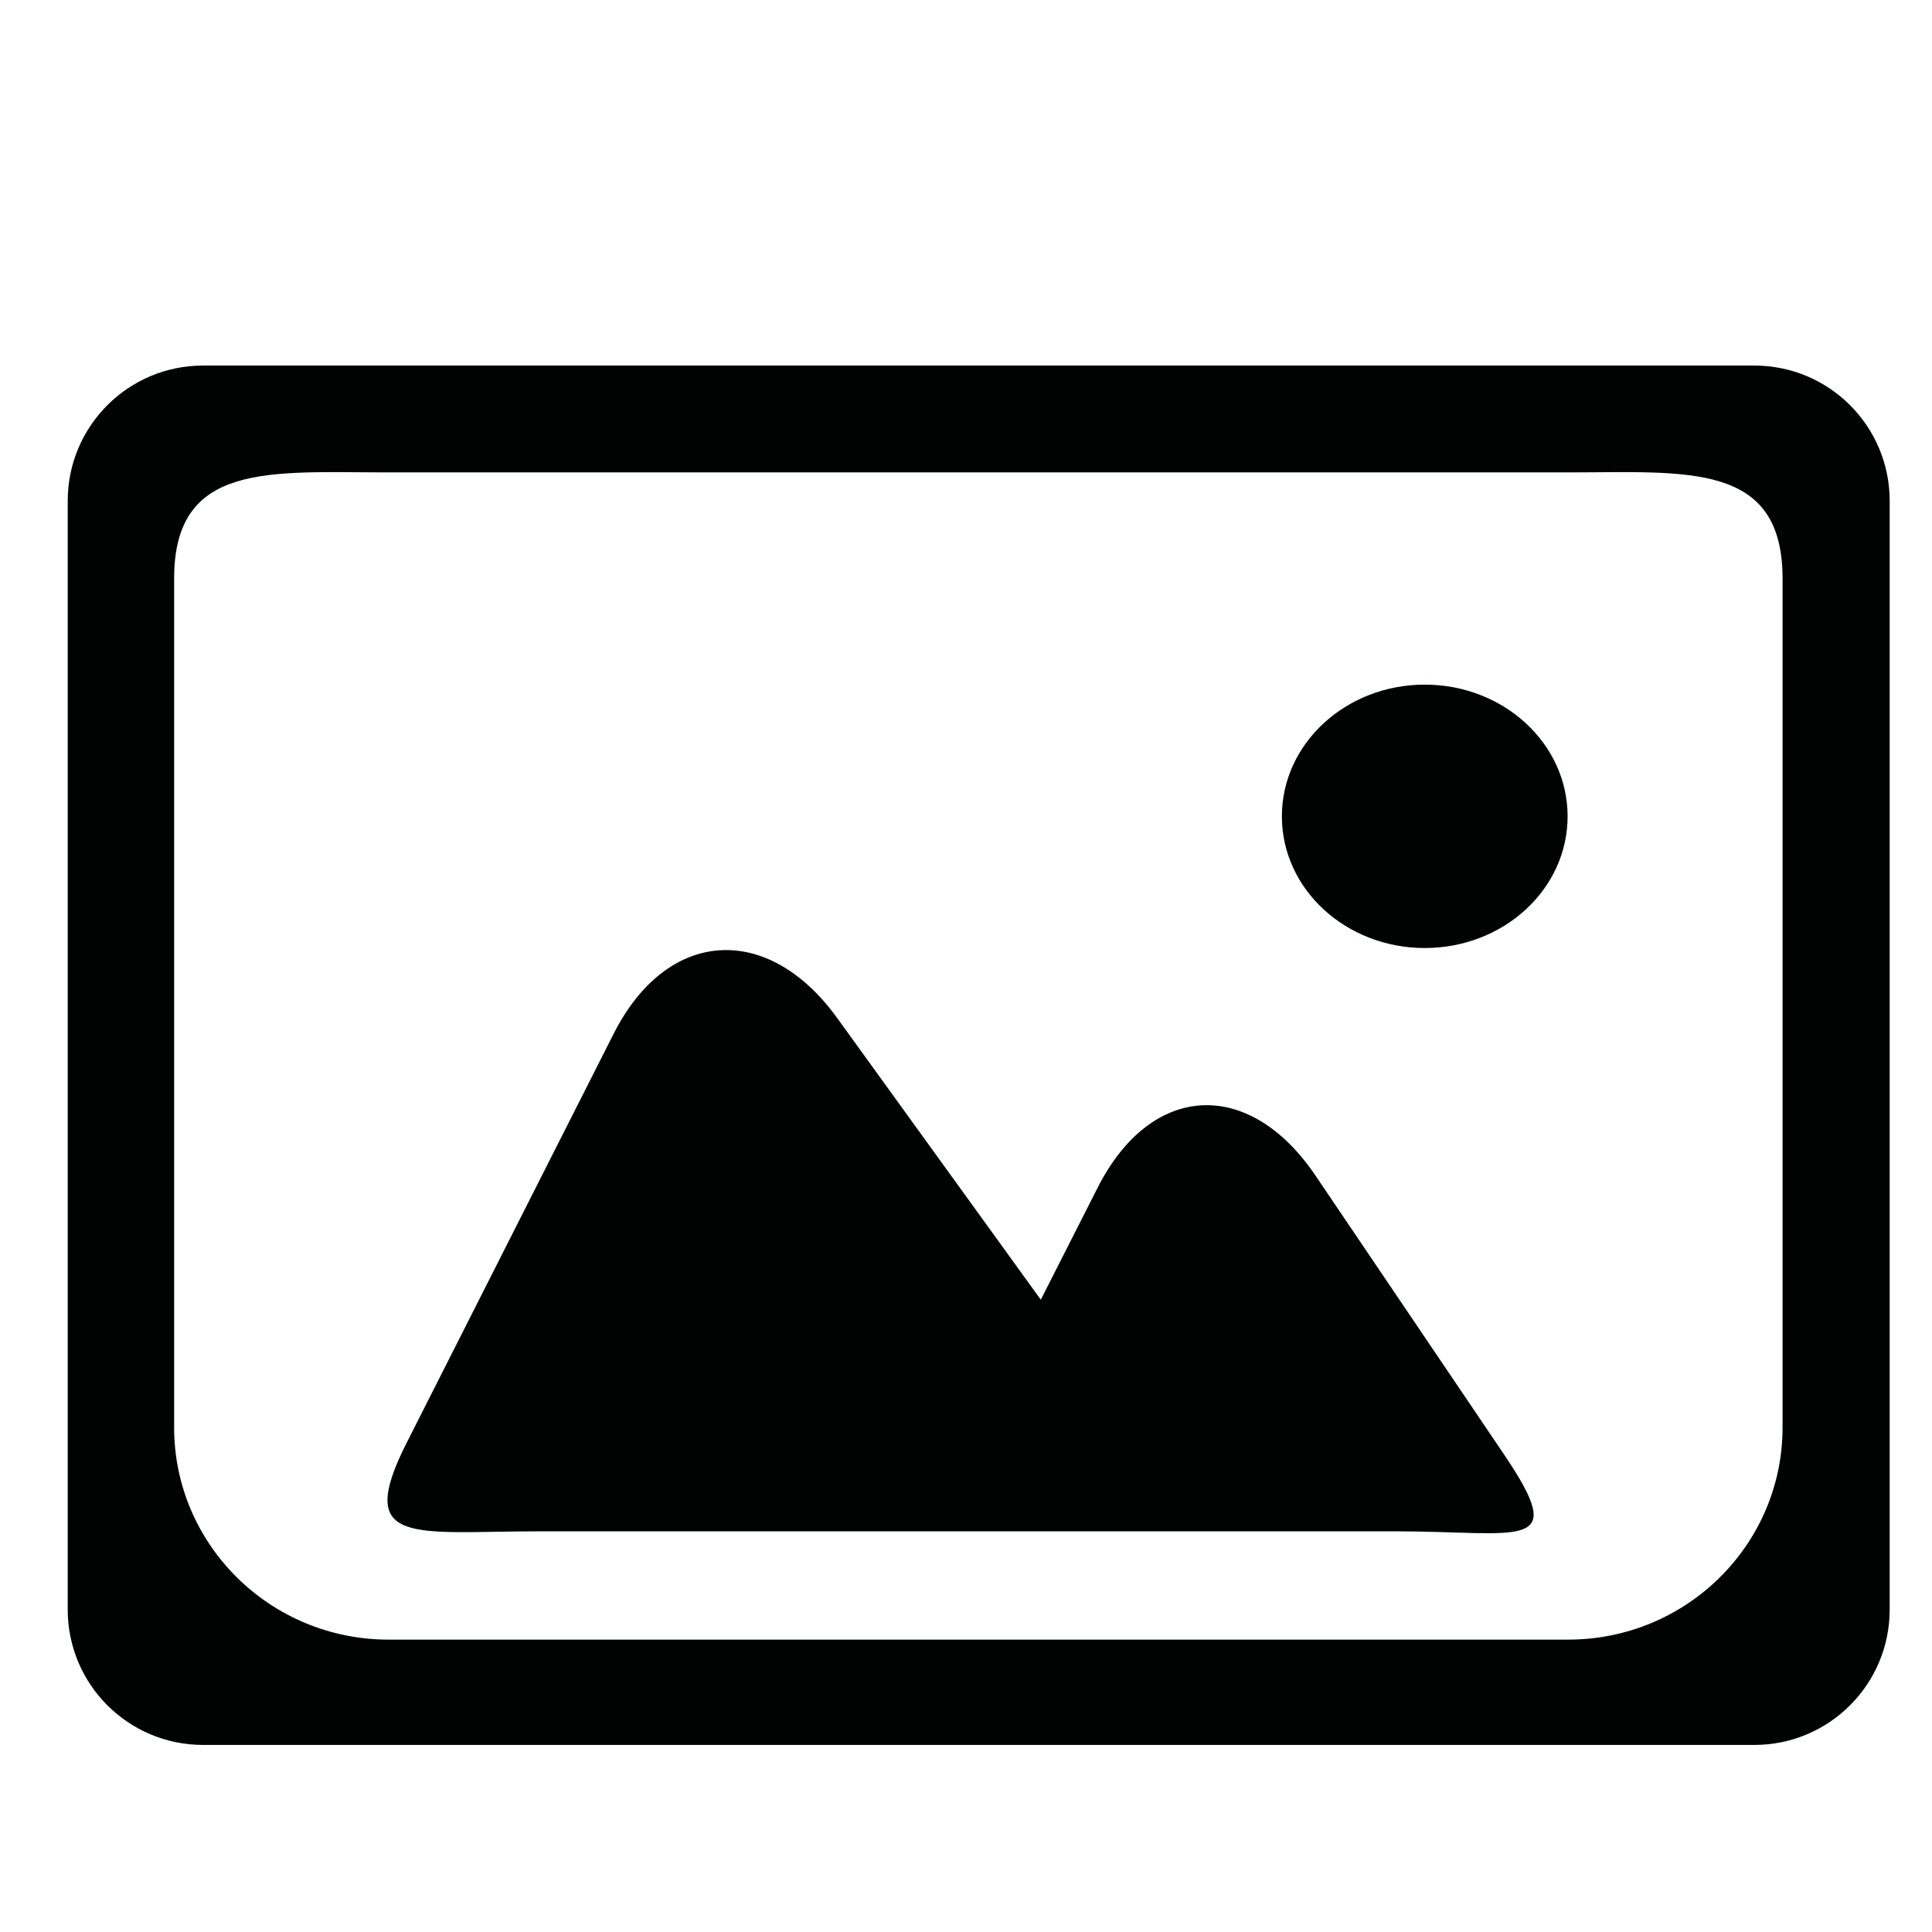 <?xml version="1.0" encoding="utf-8"?>
<!-- Generator: Adobe Illustrator 16.0.0, SVG Export Plug-In . SVG Version: 6.00 Build 0)  -->
<!DOCTYPE svg PUBLIC "-//W3C//DTD SVG 1.1//EN" "http://www.w3.org/Graphics/SVG/1.1/DTD/svg11.dtd">
<svg version="1.1" id="Layer_1" xmlns="http://www.w3.org/2000/svg" xmlns:xlink="http://www.w3.org/1999/xlink" x="0px" y="0px"
	 width="1024px" height="1024px" viewBox="0 0 1024 1024" enable-background="new 0 0 1024 1024" xml:space="preserve">
<g>
	<g>
		<path fill="#010202" d="M755.153,362.868c-41.805,0-75.729,31.237-75.729,69.813c0,38.609,33.926,69.79,75.729,69.79
			c41.824,0,75.708-31.182,75.708-69.79C830.86,394.105,796.978,362.868,755.153,362.868z M929.845,193.752H107.619
			c-39.613,0-71.725,32.112-71.725,71.724v587.648c0,39.613,32.112,71.725,71.725,71.725h822.226
			c39.613,0,71.725-32.111,71.725-71.725V265.476C1001.57,225.864,969.458,193.752,929.845,193.752z M944.795,756.553
			c0,62.124-50.89,112.482-113.668,112.482H205.959c-62.777,0-113.667-50.36-113.667-112.482V306.625
			c0-62.122,50.889-56.243,113.667-56.243H831.13c62.777,0,113.667-5.879,113.667,56.243L944.795,756.553L944.795,756.553z
			 M697.223,623.065c-35.273-52.124-87.205-49.25-115.42,6.382l-30.154,59.428l-107.937-149.32
			c-36.954-51.065-90.25-47.366-118.427,8.287L215.749,764.301c-28.25,55.636,3.234,47.334,69.901,47.334h454.352
			c66.59,0,92.287,11.196,57.035-40.951L697.223,623.065z"/>
	</g>
</g>
</svg>
